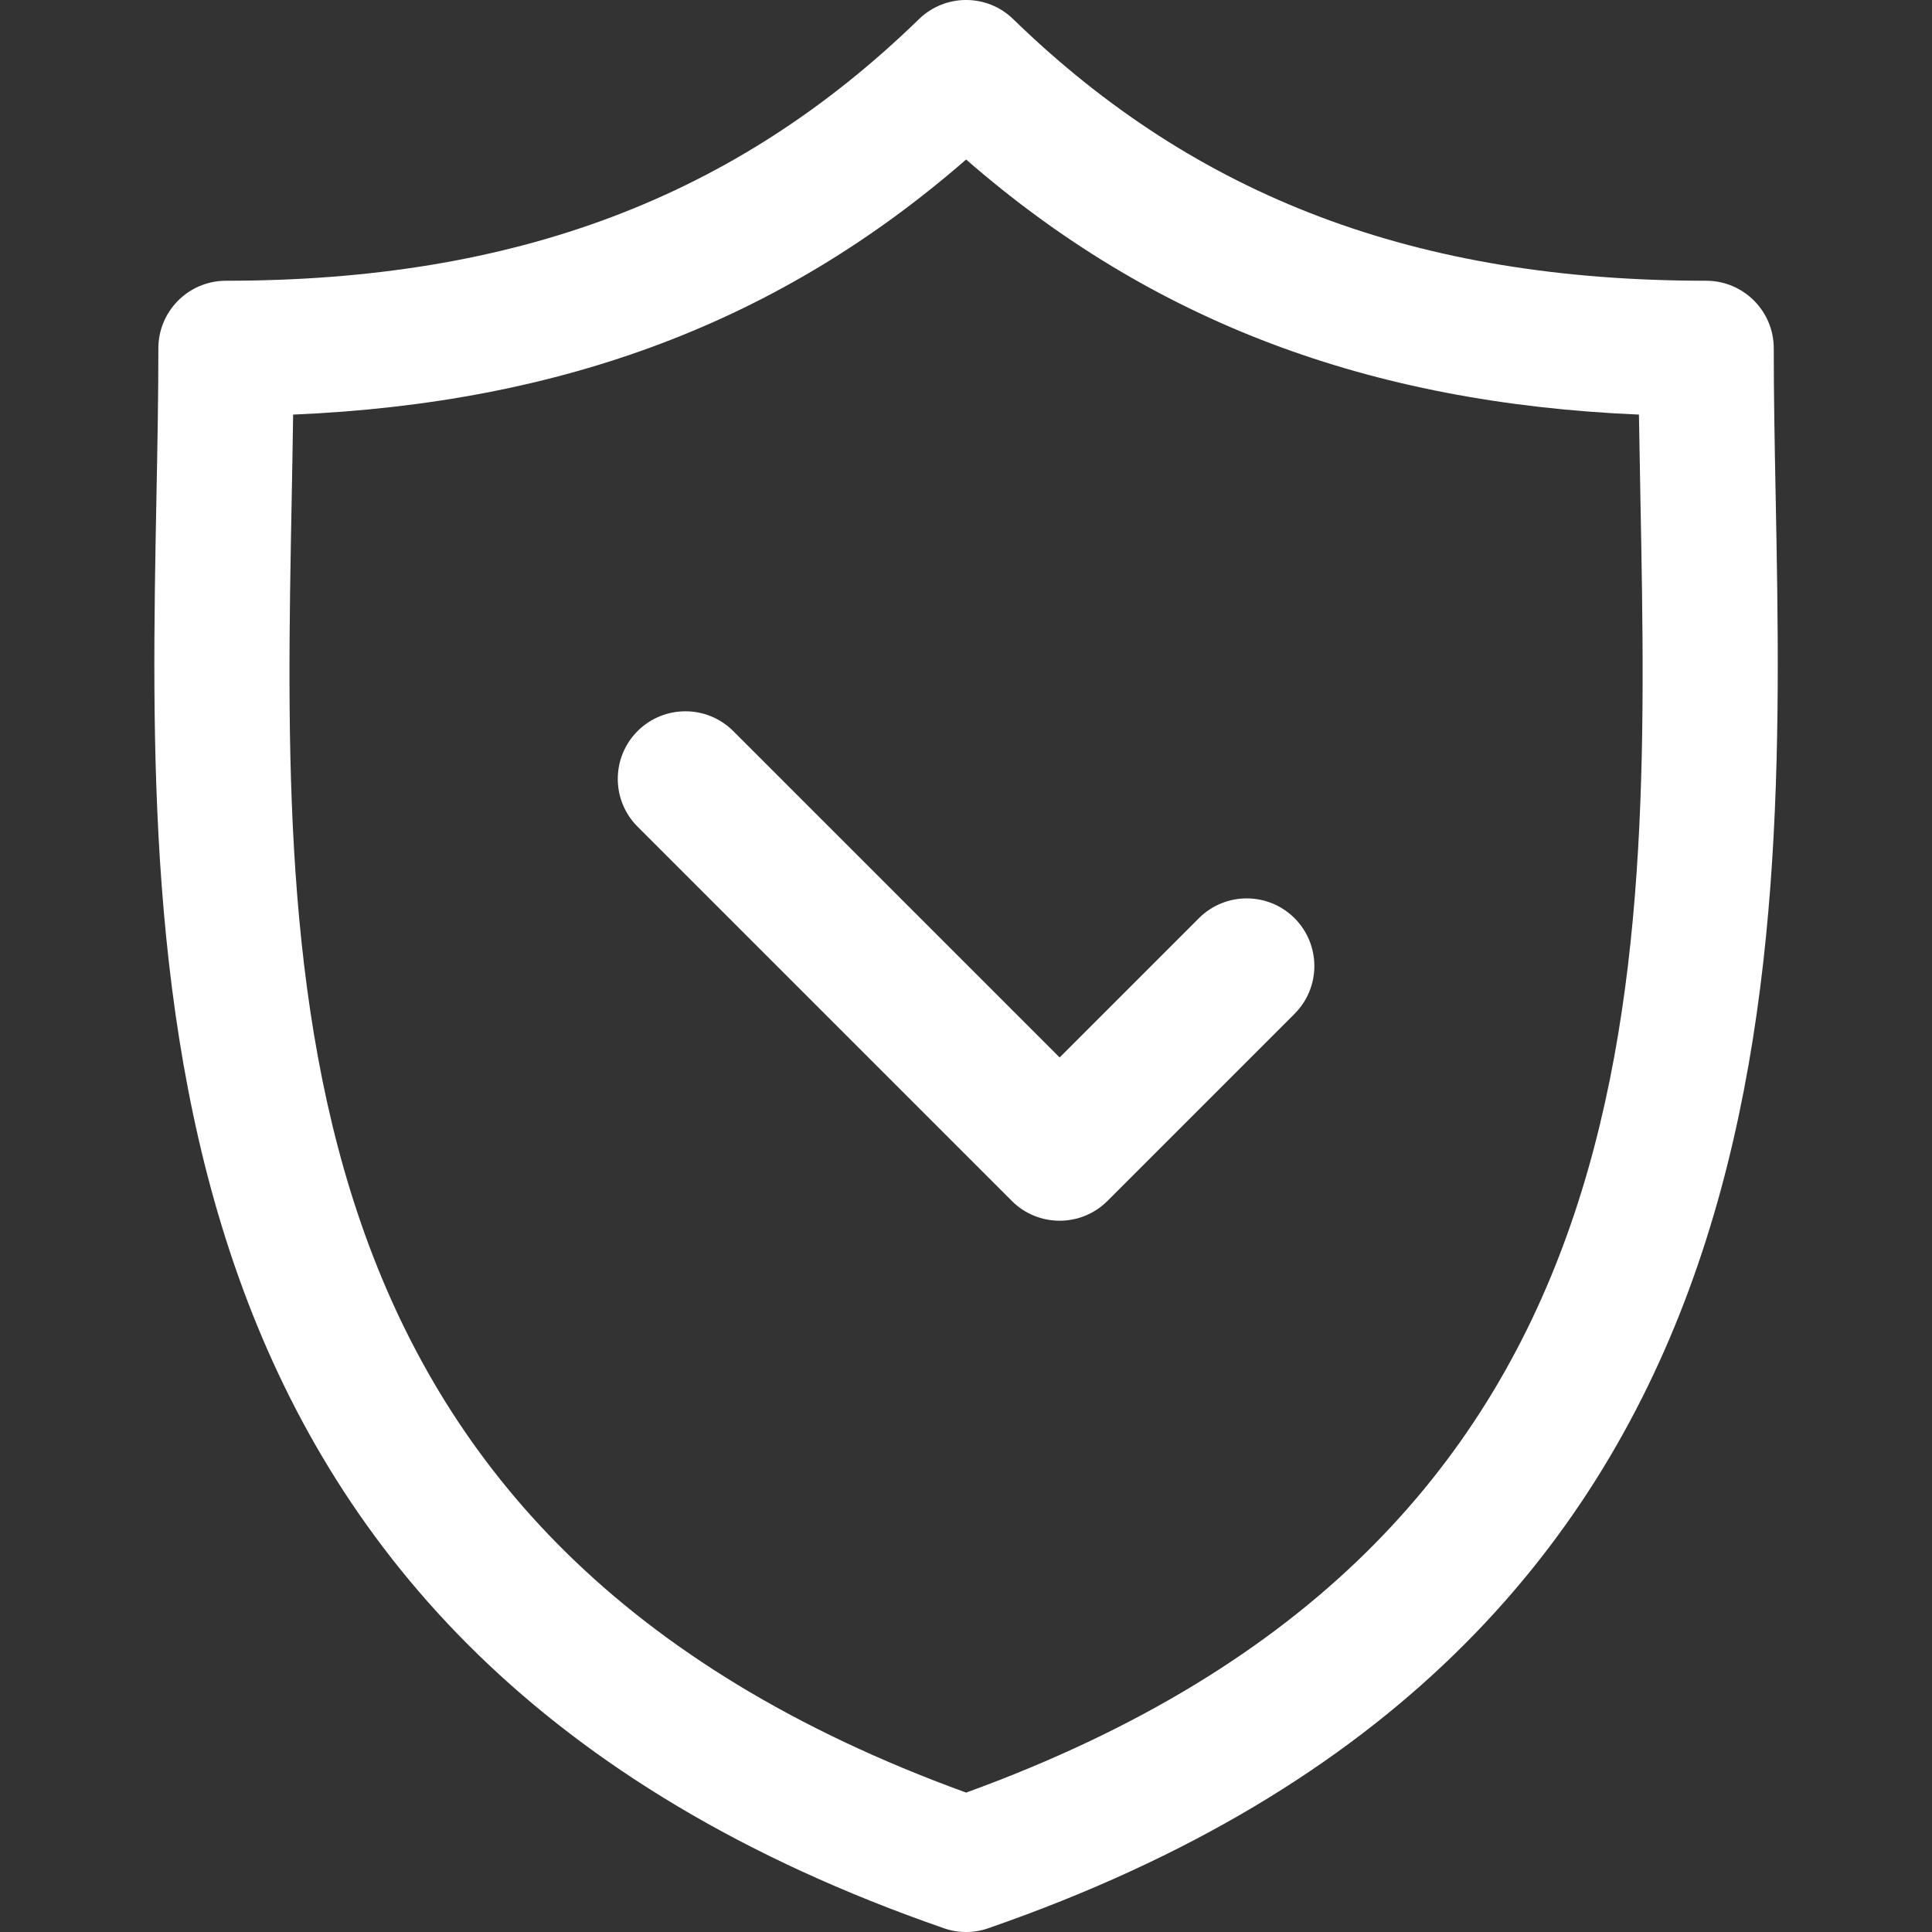 <svg width="32" height="32" viewBox="0 0 32 32" fill="none" xmlns="http://www.w3.org/2000/svg">
<rect x="0" y="0" width="32" height="32" fill="#333333" stroke="none"/>
<g clip-path="url(#clip0_4779_7)">
<path d="M2.591 8.239C2.608 7.375 2.623 6.559 2.623 5.77C2.623 5.151 3.125 4.65 3.743 4.65C8.534 4.65 12.181 3.273 15.221 0.317C15.656 -0.106 16.348 -0.106 16.782 0.317C19.822 3.273 23.469 4.65 28.259 4.65C28.877 4.65 29.379 5.151 29.379 5.77C29.379 6.559 29.394 7.376 29.411 8.24C29.564 16.28 29.775 27.291 16.368 31.938C16.25 31.98 16.126 32 16.002 32C15.878 32 15.754 31.98 15.635 31.938C2.228 27.291 2.438 16.28 2.591 8.239ZM16.002 29.691C27.499 25.515 27.325 16.365 27.171 8.283C27.162 7.798 27.153 7.328 27.146 6.867C22.66 6.677 19.073 5.318 16.002 2.642C12.93 5.318 9.342 6.677 4.855 6.867C4.849 7.327 4.84 7.797 4.831 8.282C4.677 16.365 4.503 25.515 16.002 29.691Z" fill="white"/>
<path d="M12.145 12.109L17.551 17.515L19.858 15.208C20.295 14.771 21.004 14.771 21.442 15.208C21.879 15.646 21.879 16.355 21.442 16.792L18.343 19.891C18.124 20.11 17.837 20.219 17.551 20.219C17.264 20.219 16.977 20.11 16.759 19.891L10.561 13.693C10.123 13.256 10.123 12.547 10.56 12.109C10.998 11.672 11.707 11.672 12.145 12.109Z" fill="white"/>
</g>
<defs>
<clipPath id="clip0_4779_7">
<rect width="32" height="32" fill="white" transform="matrix(-1 0 0 1 32 0)"/>
</clipPath>
</defs>
</svg>

